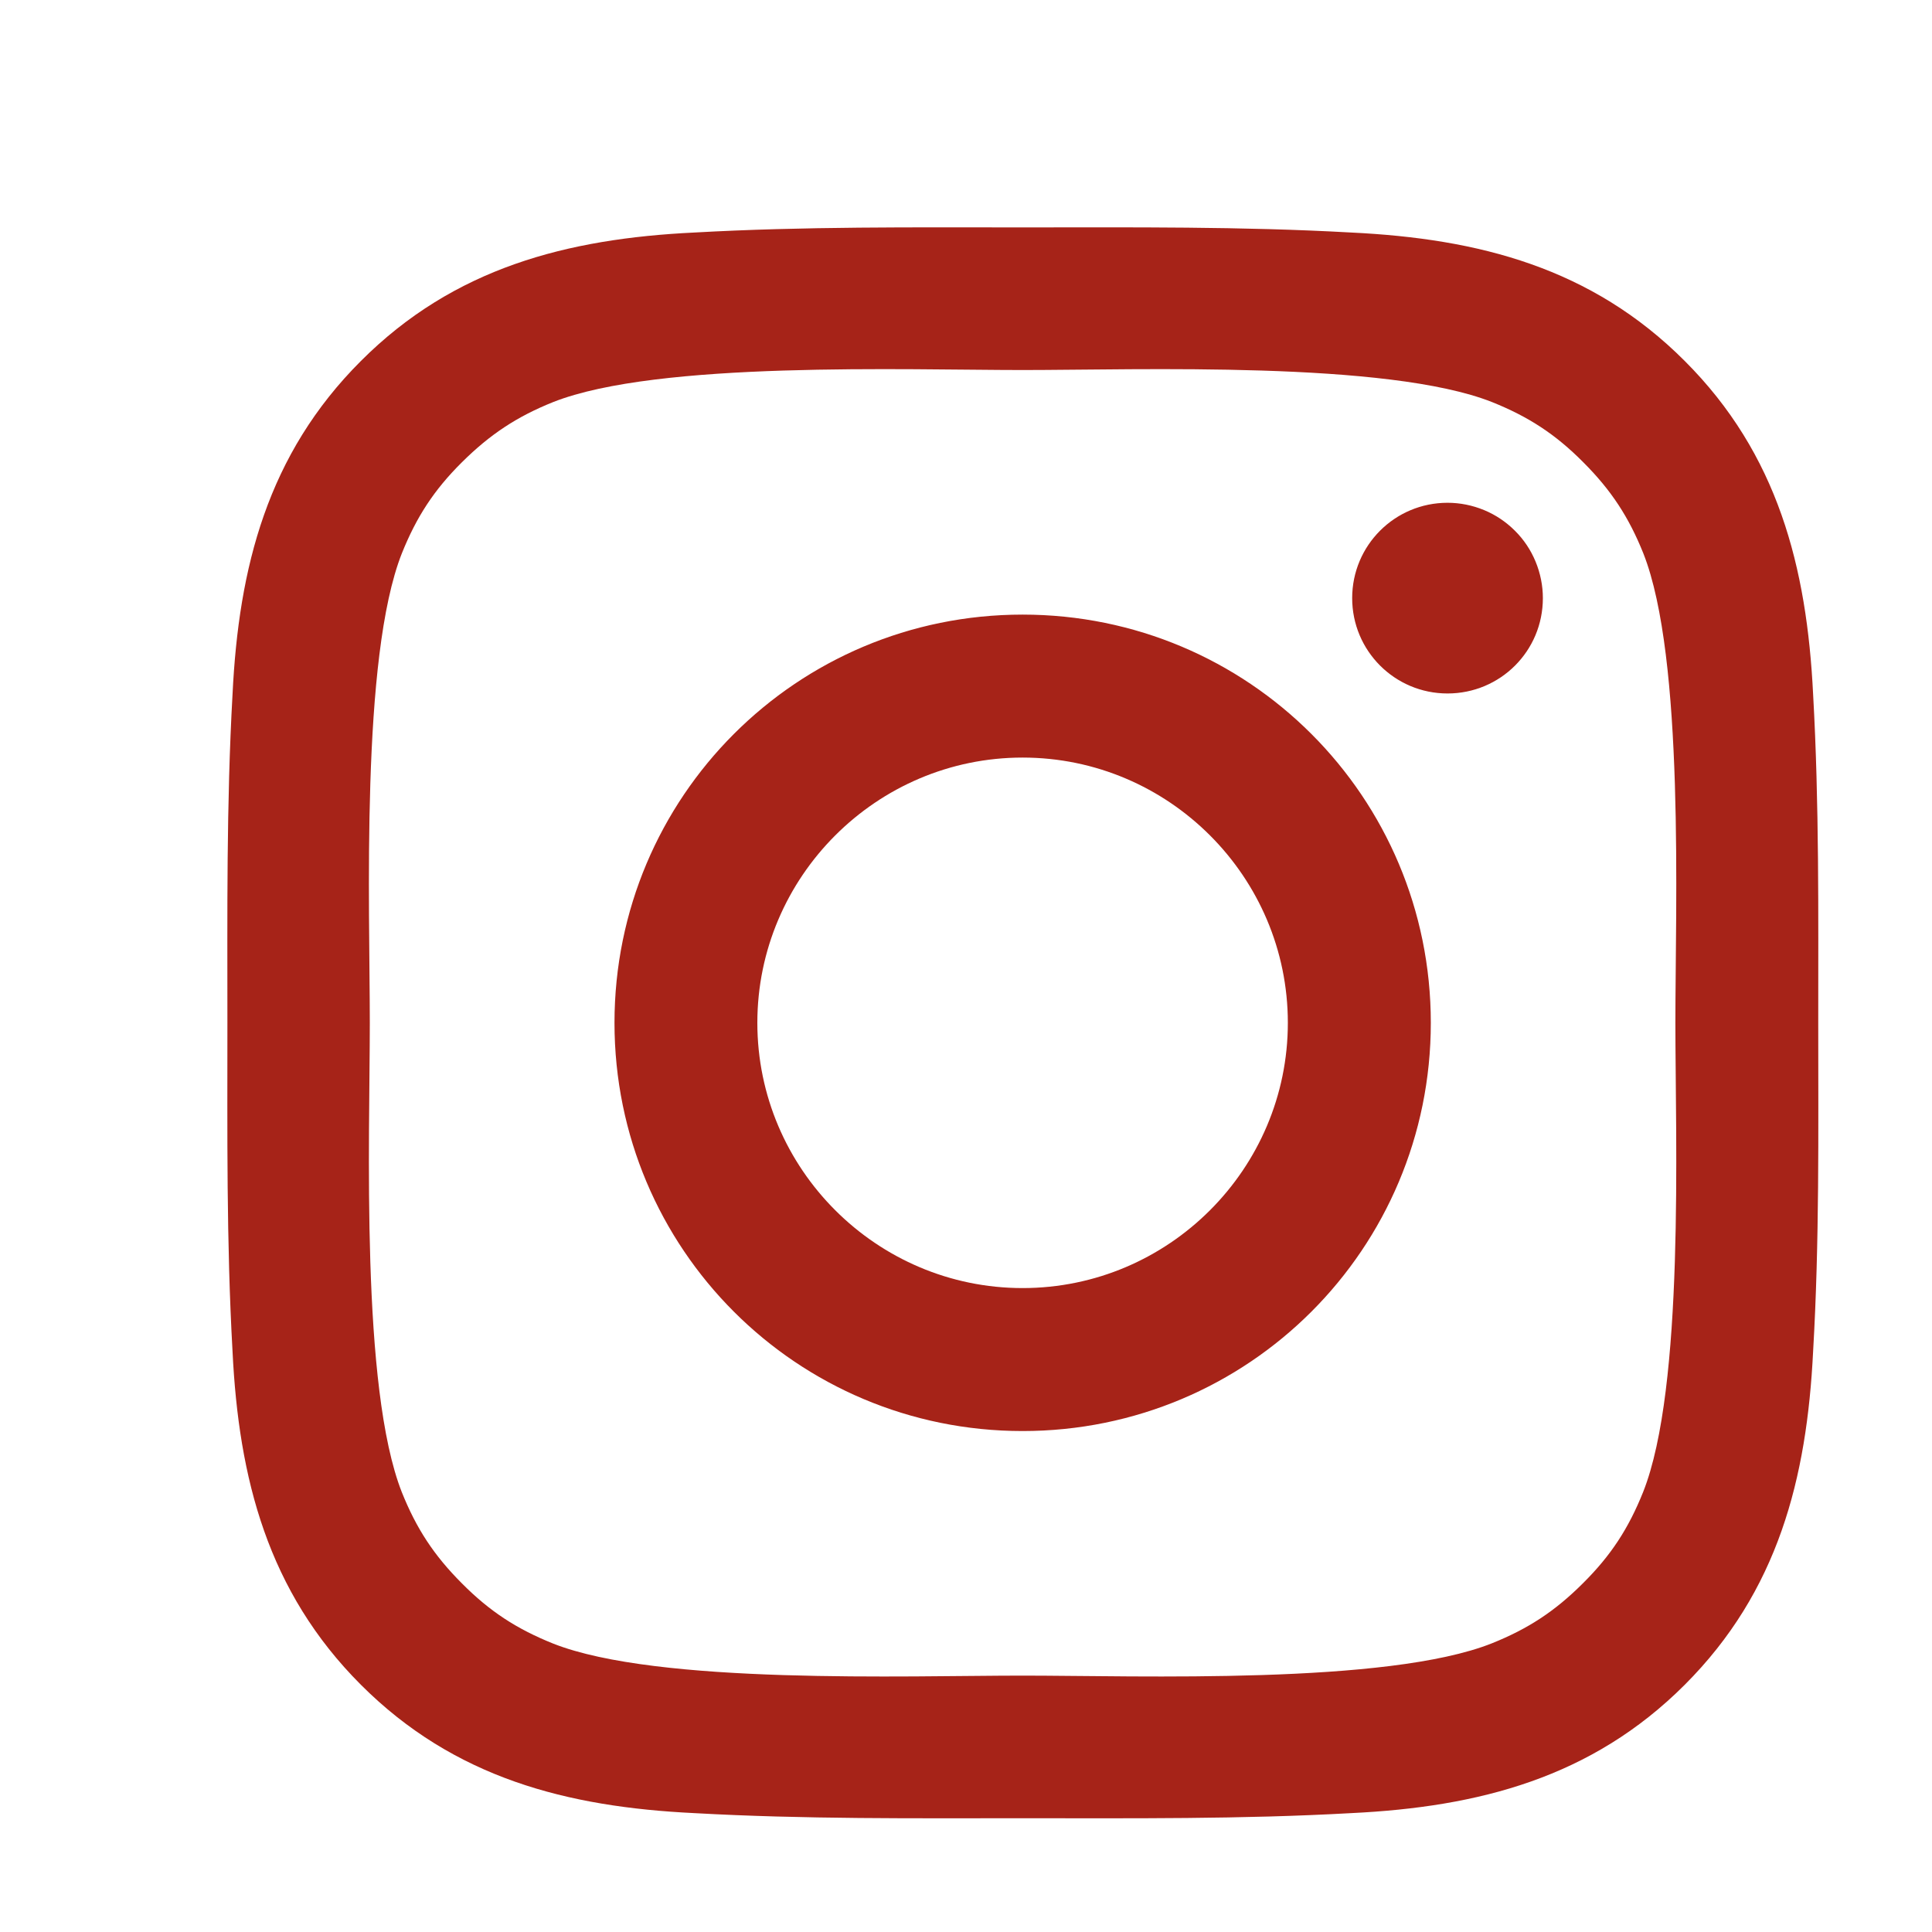 <svg width="17" height="17" viewBox="0 0 17 17" fill="none" xmlns="http://www.w3.org/2000/svg">
<path d="M8.998 5.408C7.011 5.408 5.407 7.012 5.407 9C5.407 10.988 7.011 12.592 8.998 12.592C10.986 12.592 12.59 10.988 12.59 9C12.59 7.012 10.986 5.408 8.998 5.408ZM8.998 11.334C7.713 11.334 6.664 10.285 6.664 9C6.664 7.715 7.713 6.666 8.998 6.666C10.284 6.666 11.332 7.715 11.332 9C11.332 10.285 10.284 11.334 8.998 11.334ZM12.737 4.424C12.273 4.424 11.898 4.799 11.898 5.263C11.898 5.727 12.273 6.102 12.737 6.102C13.201 6.102 13.576 5.729 13.576 5.263C13.576 5.153 13.554 5.044 13.512 4.942C13.47 4.84 13.408 4.747 13.33 4.67C13.252 4.592 13.16 4.53 13.058 4.488C12.956 4.446 12.847 4.424 12.737 4.424ZM15.999 9C15.999 8.033 16.008 7.075 15.954 6.111C15.899 4.99 15.644 3.995 14.824 3.176C14.003 2.354 13.01 2.1 11.889 2.046C10.923 1.992 9.965 2.001 9 2.001C8.033 2.001 7.075 1.992 6.11 2.046C4.99 2.1 3.995 2.356 3.176 3.176C2.354 3.997 2.1 4.99 2.046 6.111C1.992 7.077 2.001 8.035 2.001 9C2.001 9.965 1.992 10.925 2.046 11.889C2.1 13.01 2.356 14.005 3.176 14.825C3.997 15.646 4.99 15.9 6.11 15.954C7.077 16.008 8.035 15.999 9 15.999C9.966 15.999 10.924 16.008 11.889 15.954C13.01 15.9 14.005 15.644 14.824 14.825C15.646 14.003 15.899 13.01 15.954 11.889C16.01 10.925 15.999 9.967 15.999 9ZM14.458 13.129C14.33 13.448 14.176 13.686 13.929 13.931C13.682 14.178 13.446 14.332 13.127 14.46C12.206 14.826 10.019 14.744 8.998 14.744C7.977 14.744 5.788 14.826 4.867 14.462C4.548 14.334 4.31 14.18 4.065 13.933C3.818 13.686 3.664 13.45 3.536 13.131C3.172 12.208 3.254 10.021 3.254 9C3.254 7.979 3.172 5.79 3.536 4.869C3.664 4.55 3.818 4.312 4.065 4.067C4.312 3.822 4.548 3.666 4.867 3.538C5.788 3.174 7.977 3.256 8.998 3.256C10.019 3.256 12.208 3.174 13.129 3.538C13.448 3.666 13.686 3.82 13.931 4.067C14.178 4.314 14.332 4.55 14.46 4.869C14.824 5.79 14.742 7.979 14.742 9C14.742 10.021 14.824 12.208 14.458 13.129Z" fill="#A62318"/>
</svg>
